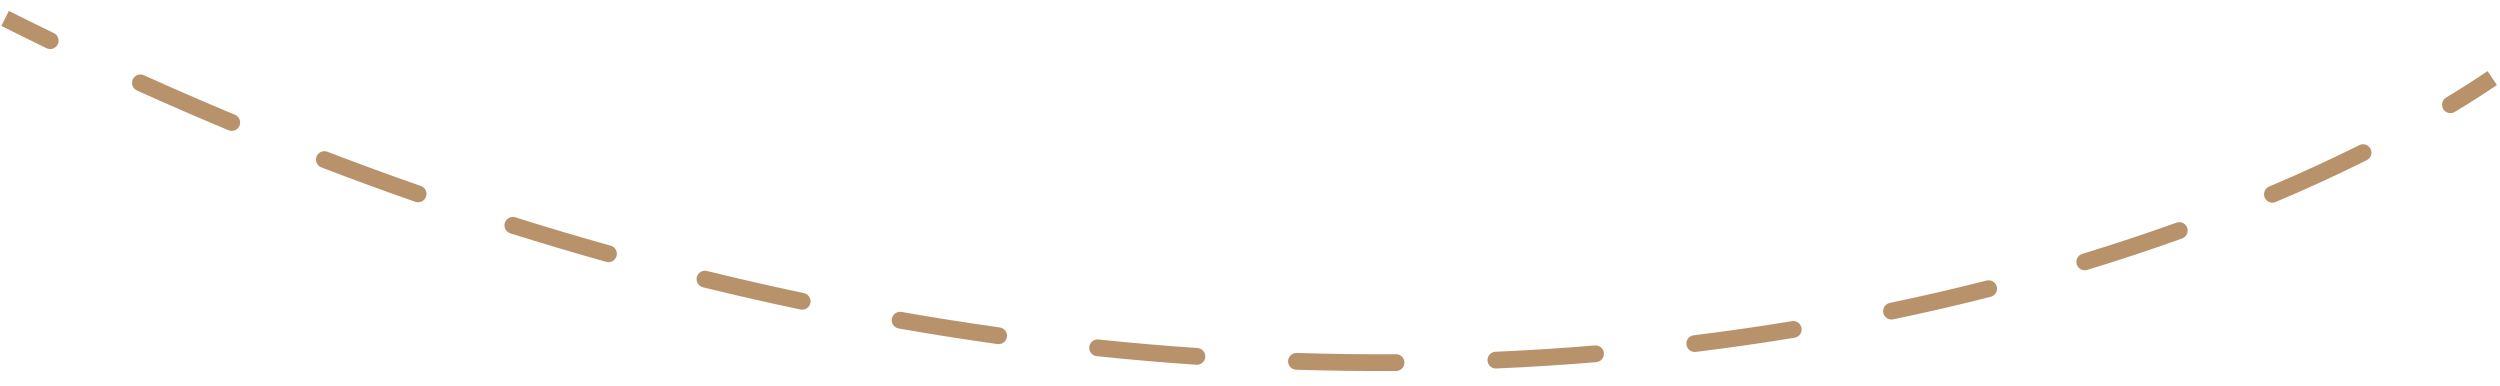 <svg width="149" height="23" viewBox="0 0 149 23" fill="none" xmlns="http://www.w3.org/2000/svg">
<path d="M145.788 5.815C145.552 5.958 145.476 6.265 145.618 6.502C145.761 6.738 146.068 6.814 146.305 6.671L145.788 5.815ZM141.062 9.544C141.309 9.421 141.409 9.12 141.286 8.873C141.162 8.626 140.862 8.526 140.615 8.65L141.062 9.544ZM135.24 11.118C134.986 11.226 134.867 11.519 134.974 11.773C135.082 12.028 135.375 12.147 135.629 12.039L135.24 11.118ZM130.055 14.213C130.315 14.119 130.45 13.833 130.357 13.573C130.263 13.313 129.977 13.178 129.717 13.271L130.055 14.213ZM124.105 15.13C123.841 15.21 123.692 15.489 123.772 15.754C123.853 16.018 124.132 16.167 124.396 16.087L124.105 15.13ZM118.647 17.69C118.914 17.622 119.076 17.35 119.008 17.082C118.94 16.815 118.668 16.653 118.4 16.721L118.647 17.69ZM112.632 18.054C112.362 18.11 112.188 18.375 112.244 18.646C112.301 18.916 112.565 19.089 112.836 19.033L112.632 18.054ZM106.96 20.128C107.232 20.083 107.417 19.826 107.372 19.553C107.327 19.281 107.07 19.096 106.797 19.141L106.96 20.128ZM100.946 19.982C100.672 20.016 100.477 20.265 100.511 20.539C100.545 20.814 100.794 21.008 101.068 20.974L100.946 19.982ZM95.135 21.585C95.41 21.562 95.615 21.321 95.592 21.046C95.569 20.77 95.328 20.566 95.052 20.589L95.135 21.585ZM89.132 20.964C88.856 20.976 88.642 21.21 88.654 21.486C88.667 21.762 88.9 21.975 89.176 21.963L89.132 20.964ZM83.209 22.112C83.485 22.11 83.707 21.885 83.706 21.609C83.704 21.333 83.479 21.11 83.203 21.112L83.209 22.112ZM77.285 21.036C77.009 21.028 76.778 21.244 76.77 21.52C76.761 21.796 76.978 22.027 77.254 22.036L77.285 21.036ZM71.303 21.74C71.578 21.759 71.817 21.55 71.836 21.275C71.855 21 71.646 20.761 71.371 20.742L71.303 21.74ZM65.469 20.234C65.194 20.205 64.948 20.405 64.919 20.679C64.891 20.954 65.09 21.2 65.365 21.228L65.469 20.234ZM59.448 20.506C59.721 20.544 59.974 20.353 60.013 20.08C60.051 19.806 59.86 19.554 59.587 19.515L59.448 20.506ZM53.733 18.592C53.461 18.544 53.202 18.726 53.154 18.998C53.106 19.27 53.288 19.529 53.56 19.577L53.733 18.592ZM47.707 18.447C47.977 18.504 48.242 18.331 48.299 18.061C48.356 17.791 48.183 17.526 47.913 17.469L47.707 18.447ZM42.134 16.151C41.866 16.085 41.595 16.249 41.529 16.517C41.463 16.785 41.627 17.056 41.895 17.122L42.134 16.151ZM36.13 15.607C36.396 15.681 36.672 15.526 36.747 15.26C36.821 14.994 36.666 14.718 36.4 14.643L36.13 15.607ZM30.716 12.953C30.453 12.87 30.172 13.016 30.089 13.28C30.006 13.543 30.152 13.824 30.416 13.907L30.716 12.953ZM24.756 12.029C25.016 12.12 25.301 11.982 25.392 11.721C25.483 11.461 25.346 11.175 25.085 11.085L24.756 12.029ZM19.51 9.044C19.252 8.945 18.963 9.074 18.864 9.332C18.765 9.589 18.894 9.879 19.152 9.977L19.51 9.044ZM13.62 7.763C13.874 7.87 14.167 7.749 14.274 7.494C14.38 7.24 14.259 6.947 14.005 6.84L13.62 7.763ZM8.575 4.484C8.323 4.37 8.027 4.482 7.914 4.734C7.8 4.986 7.912 5.282 8.164 5.395L8.575 4.484ZM2.774 2.873C3.022 2.994 3.321 2.89 3.442 2.642C3.562 2.393 3.458 2.094 3.21 1.974L2.774 2.873ZM148.257 4.24C147.49 4.759 146.667 5.285 145.788 5.815L146.305 6.671C147.197 6.133 148.035 5.597 148.817 5.068L148.257 4.24ZM140.615 8.65C138.949 9.482 137.155 10.309 135.24 11.118L135.629 12.039C137.563 11.222 139.376 10.386 141.062 9.544L140.615 8.65ZM129.717 13.271C127.927 13.914 126.056 14.536 124.105 15.13L124.396 16.087C126.363 15.488 128.25 14.861 130.055 14.213L129.717 13.271ZM118.4 16.721C116.537 17.195 114.613 17.641 112.632 18.054L112.836 19.033C114.831 18.617 116.769 18.168 118.647 17.69L118.4 16.721ZM106.797 19.141C104.893 19.455 102.942 19.736 100.946 19.982L101.068 20.974C103.077 20.727 105.042 20.444 106.96 20.128L106.797 19.141ZM95.052 20.589C93.116 20.75 91.142 20.876 89.132 20.964L89.176 21.963C91.199 21.874 93.186 21.747 95.135 21.585L95.052 20.589ZM83.203 21.112C81.26 21.123 79.287 21.099 77.285 21.036L77.254 22.036C79.268 22.099 81.254 22.123 83.209 22.112L83.203 21.112ZM71.371 20.742C69.428 20.61 67.46 20.441 65.469 20.234L65.365 21.228C67.368 21.437 69.348 21.607 71.303 21.74L71.371 20.742ZM59.587 19.515C57.656 19.245 55.704 18.938 53.733 18.592L53.56 19.577C55.543 19.925 57.506 20.234 59.448 20.506L59.587 19.515ZM47.913 17.469C46.004 17.066 44.077 16.628 42.134 16.151L41.895 17.122C43.849 17.601 45.787 18.043 47.707 18.447L47.913 17.469ZM36.4 14.643C34.52 14.117 32.625 13.554 30.716 12.953L30.416 13.907C32.335 14.511 34.24 15.077 36.13 15.607L36.4 14.643ZM25.085 11.085C23.239 10.44 21.38 9.76 19.51 9.044L19.152 9.977C21.032 10.698 22.9 11.381 24.756 12.029L25.085 11.085ZM14.005 6.84C12.205 6.09 10.395 5.304 8.575 4.484L8.164 5.395C9.992 6.22 11.811 7.009 13.62 7.763L14.005 6.84ZM3.21 1.974C2.318 1.541 1.424 1.1 0.528 0.651L0.08 1.545C0.98 1.996 1.878 2.439 2.774 2.873L3.21 1.974Z" fill="#B8926B"/>
</svg>
